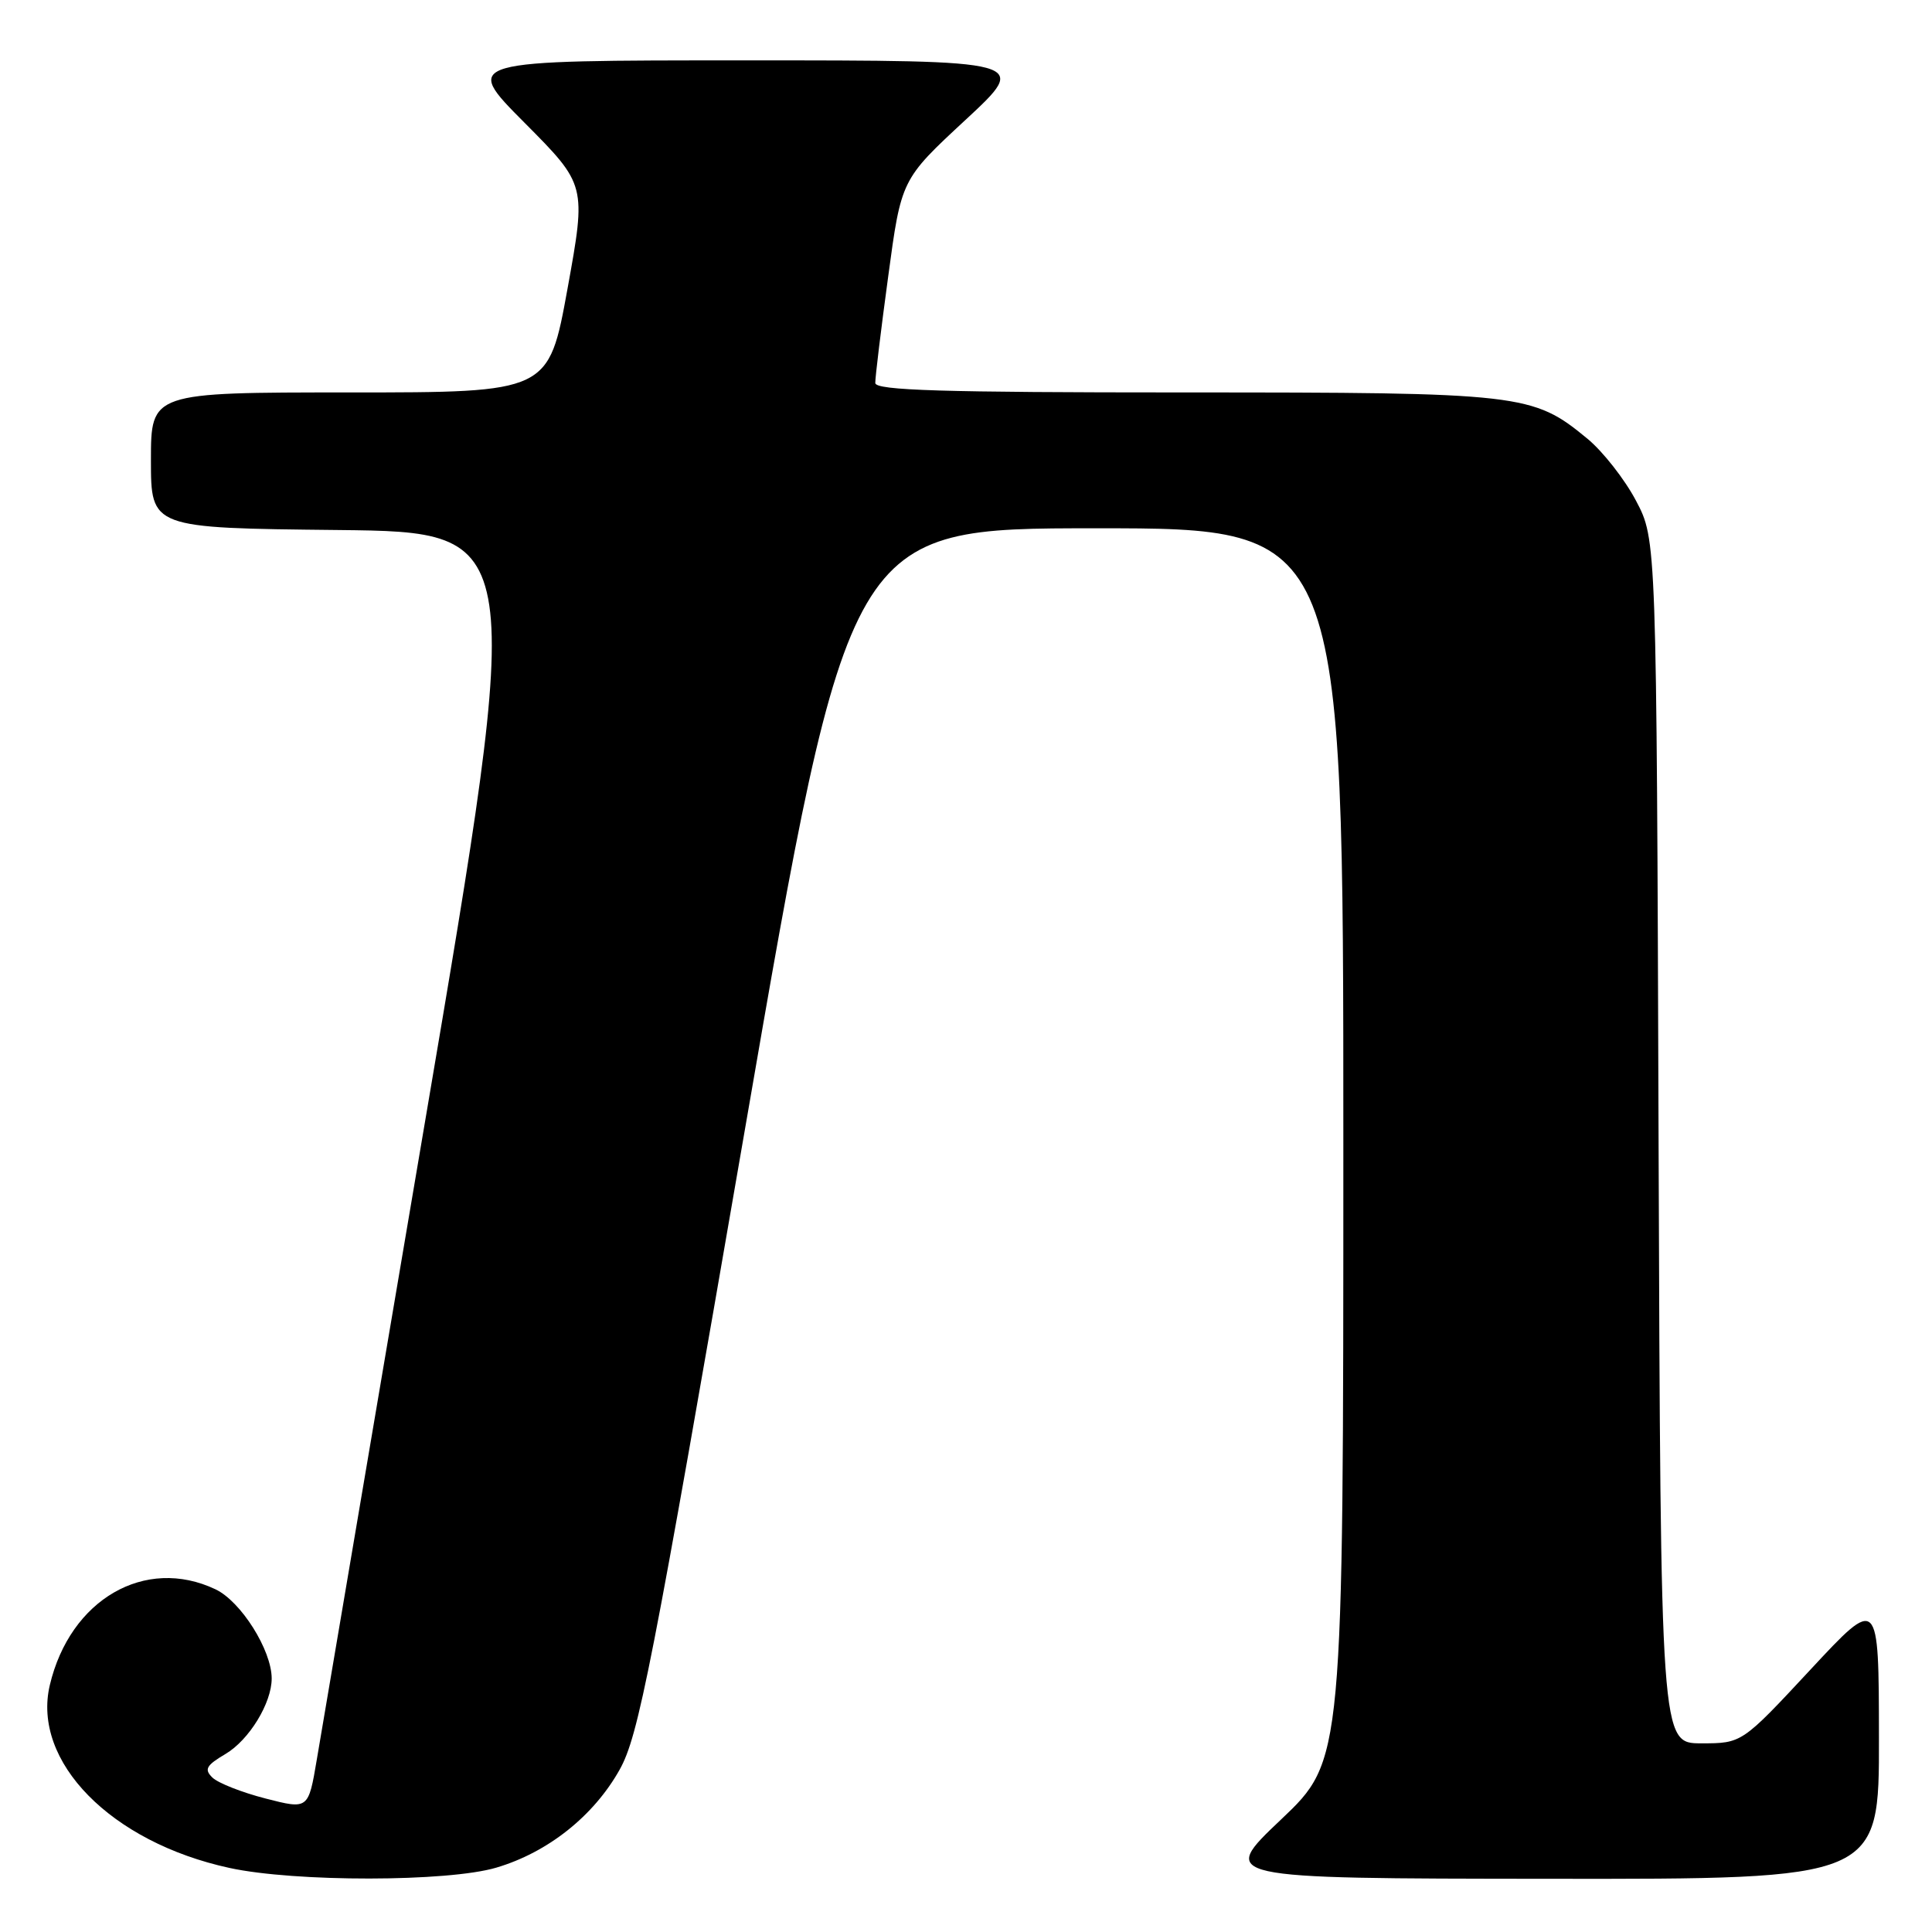 <?xml version="1.0" encoding="UTF-8" standalone="no"?>
<!DOCTYPE svg PUBLIC "-//W3C//DTD SVG 1.1//EN" "http://www.w3.org/Graphics/SVG/1.1/DTD/svg11.dtd" >
<svg xmlns="http://www.w3.org/2000/svg" xmlns:xlink="http://www.w3.org/1999/xlink" version="1.1" viewBox="0 0 256 256">
 <g >
 <path fill="currentColor"
d=" M 65.77 247.47 C 72.60 245.45 78.66 240.63 82.10 234.50 C 84.61 230.02 86.33 221.25 98.69 149.75 C 112.47 70.00 112.47 70.00 145.24 70.00 C 178.00 70.00 178.00 70.00 178.00 151.63 C 178.00 233.26 178.00 233.26 169.75 241.09 C 161.50 248.91 161.50 248.91 205.25 248.95 C 249.00 249.00 249.00 249.00 248.97 230.25 C 248.95 211.50 248.95 211.50 239.88 221.25 C 230.81 231.00 230.81 231.00 225.43 231.00 C 220.05 231.00 220.05 231.00 219.77 151.25 C 219.50 71.50 219.50 71.50 216.78 66.35 C 215.29 63.52 212.39 59.82 210.34 58.13 C 203.09 52.15 201.74 52.00 156.82 52.00 C 124.84 52.00 116.00 51.73 115.98 50.75 C 115.96 50.06 116.73 43.71 117.69 36.64 C 119.42 23.78 119.42 23.78 127.93 15.89 C 136.44 8.00 136.44 8.00 98.86 8.00 C 61.28 8.00 61.28 8.00 69.49 16.25 C 77.69 24.50 77.69 24.50 75.20 38.25 C 72.70 52.00 72.70 52.00 46.35 52.00 C 20.00 52.00 20.00 52.00 20.00 60.98 C 20.00 69.97 20.00 69.97 44.79 70.23 C 69.59 70.50 69.59 70.50 56.34 148.50 C 49.06 191.40 42.59 229.49 41.98 233.14 C 40.86 239.77 40.86 239.77 35.18 238.31 C 32.06 237.51 28.89 236.26 28.15 235.54 C 27.03 234.45 27.31 233.93 29.88 232.41 C 33.01 230.56 36.00 225.67 36.00 222.41 C 36.00 218.66 31.93 212.19 28.55 210.59 C 19.23 206.17 9.28 211.93 6.60 223.29 C 4.21 233.42 14.70 244.10 30.40 247.51 C 39.08 249.40 59.36 249.38 65.77 247.47 Z "/>
</g>
</svg>